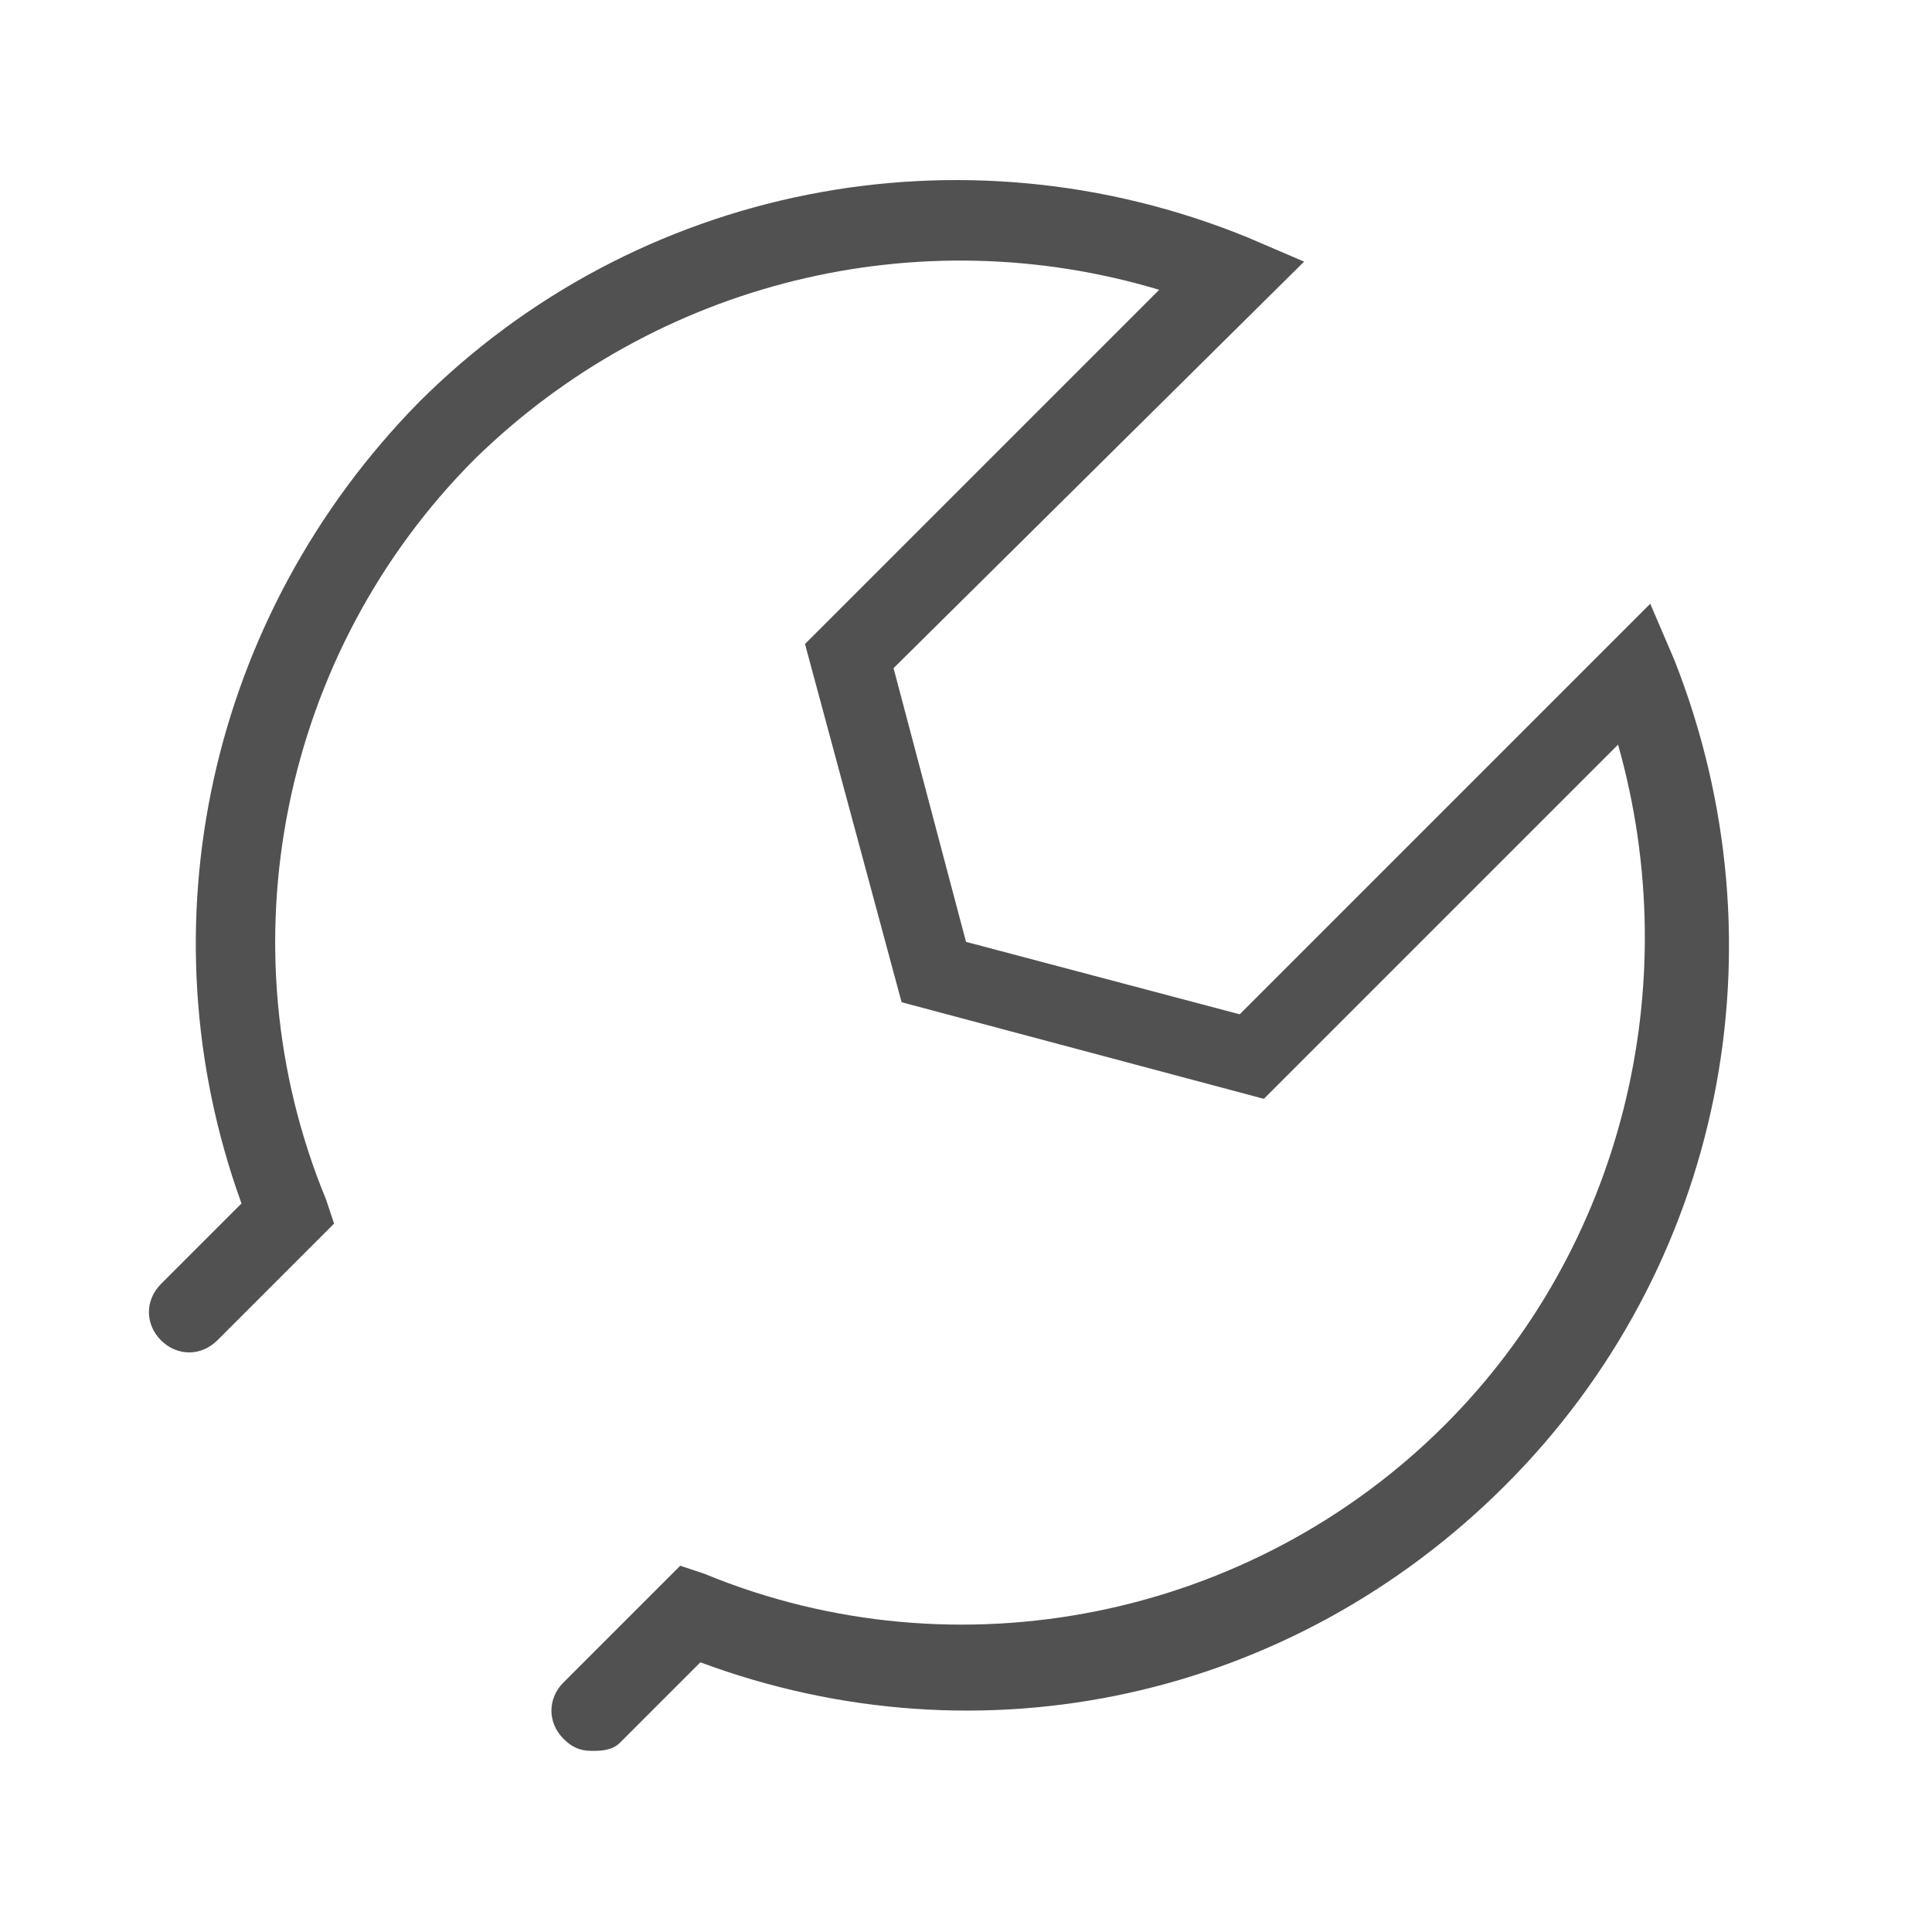<?xml version="1.0" standalone="no"?><!DOCTYPE svg PUBLIC "-//W3C//DTD SVG 1.1//EN" "http://www.w3.org/Graphics/SVG/1.1/DTD/svg11.dtd"><svg class="icon" width="200px" height="200.00px" viewBox="0 0 1024 1024" version="1.1" xmlns="http://www.w3.org/2000/svg"><path fill="#515151" d="M313.6 928c-6.4 0-10.667-2.133-14.933-6.4-8.533-8.533-8.533-21.333 0-29.867l61.867-61.867 12.8 4.267c134.4 55.467 290.133 23.467 392.533-78.933 93.867-93.867 128-232.533 91.733-360.533l-187.733 187.733-192-51.2L426.667 341.333l187.733-187.733c-128-38.4-266.667-4.267-362.667 89.6C149.333 345.6 117.333 501.333 172.8 635.733l4.267 12.8-61.867 61.867c-8.533 8.533-21.333 8.533-29.867 0s-8.533-21.333 0-29.867l42.667-42.667C74.667 490.667 110.933 326.4 221.867 213.333 337.067 98.133 509.867 64 661.333 125.867l29.867 12.8-217.6 215.467 38.4 145.067 145.067 38.4L874.667 320l12.8 29.867c59.733 151.467 25.6 322.133-89.6 437.333-113.067 113.067-277.333 149.333-426.667 93.867l-42.667 42.667c-4.267 4.267-10.667 4.267-14.933 4.267z"  /></svg>